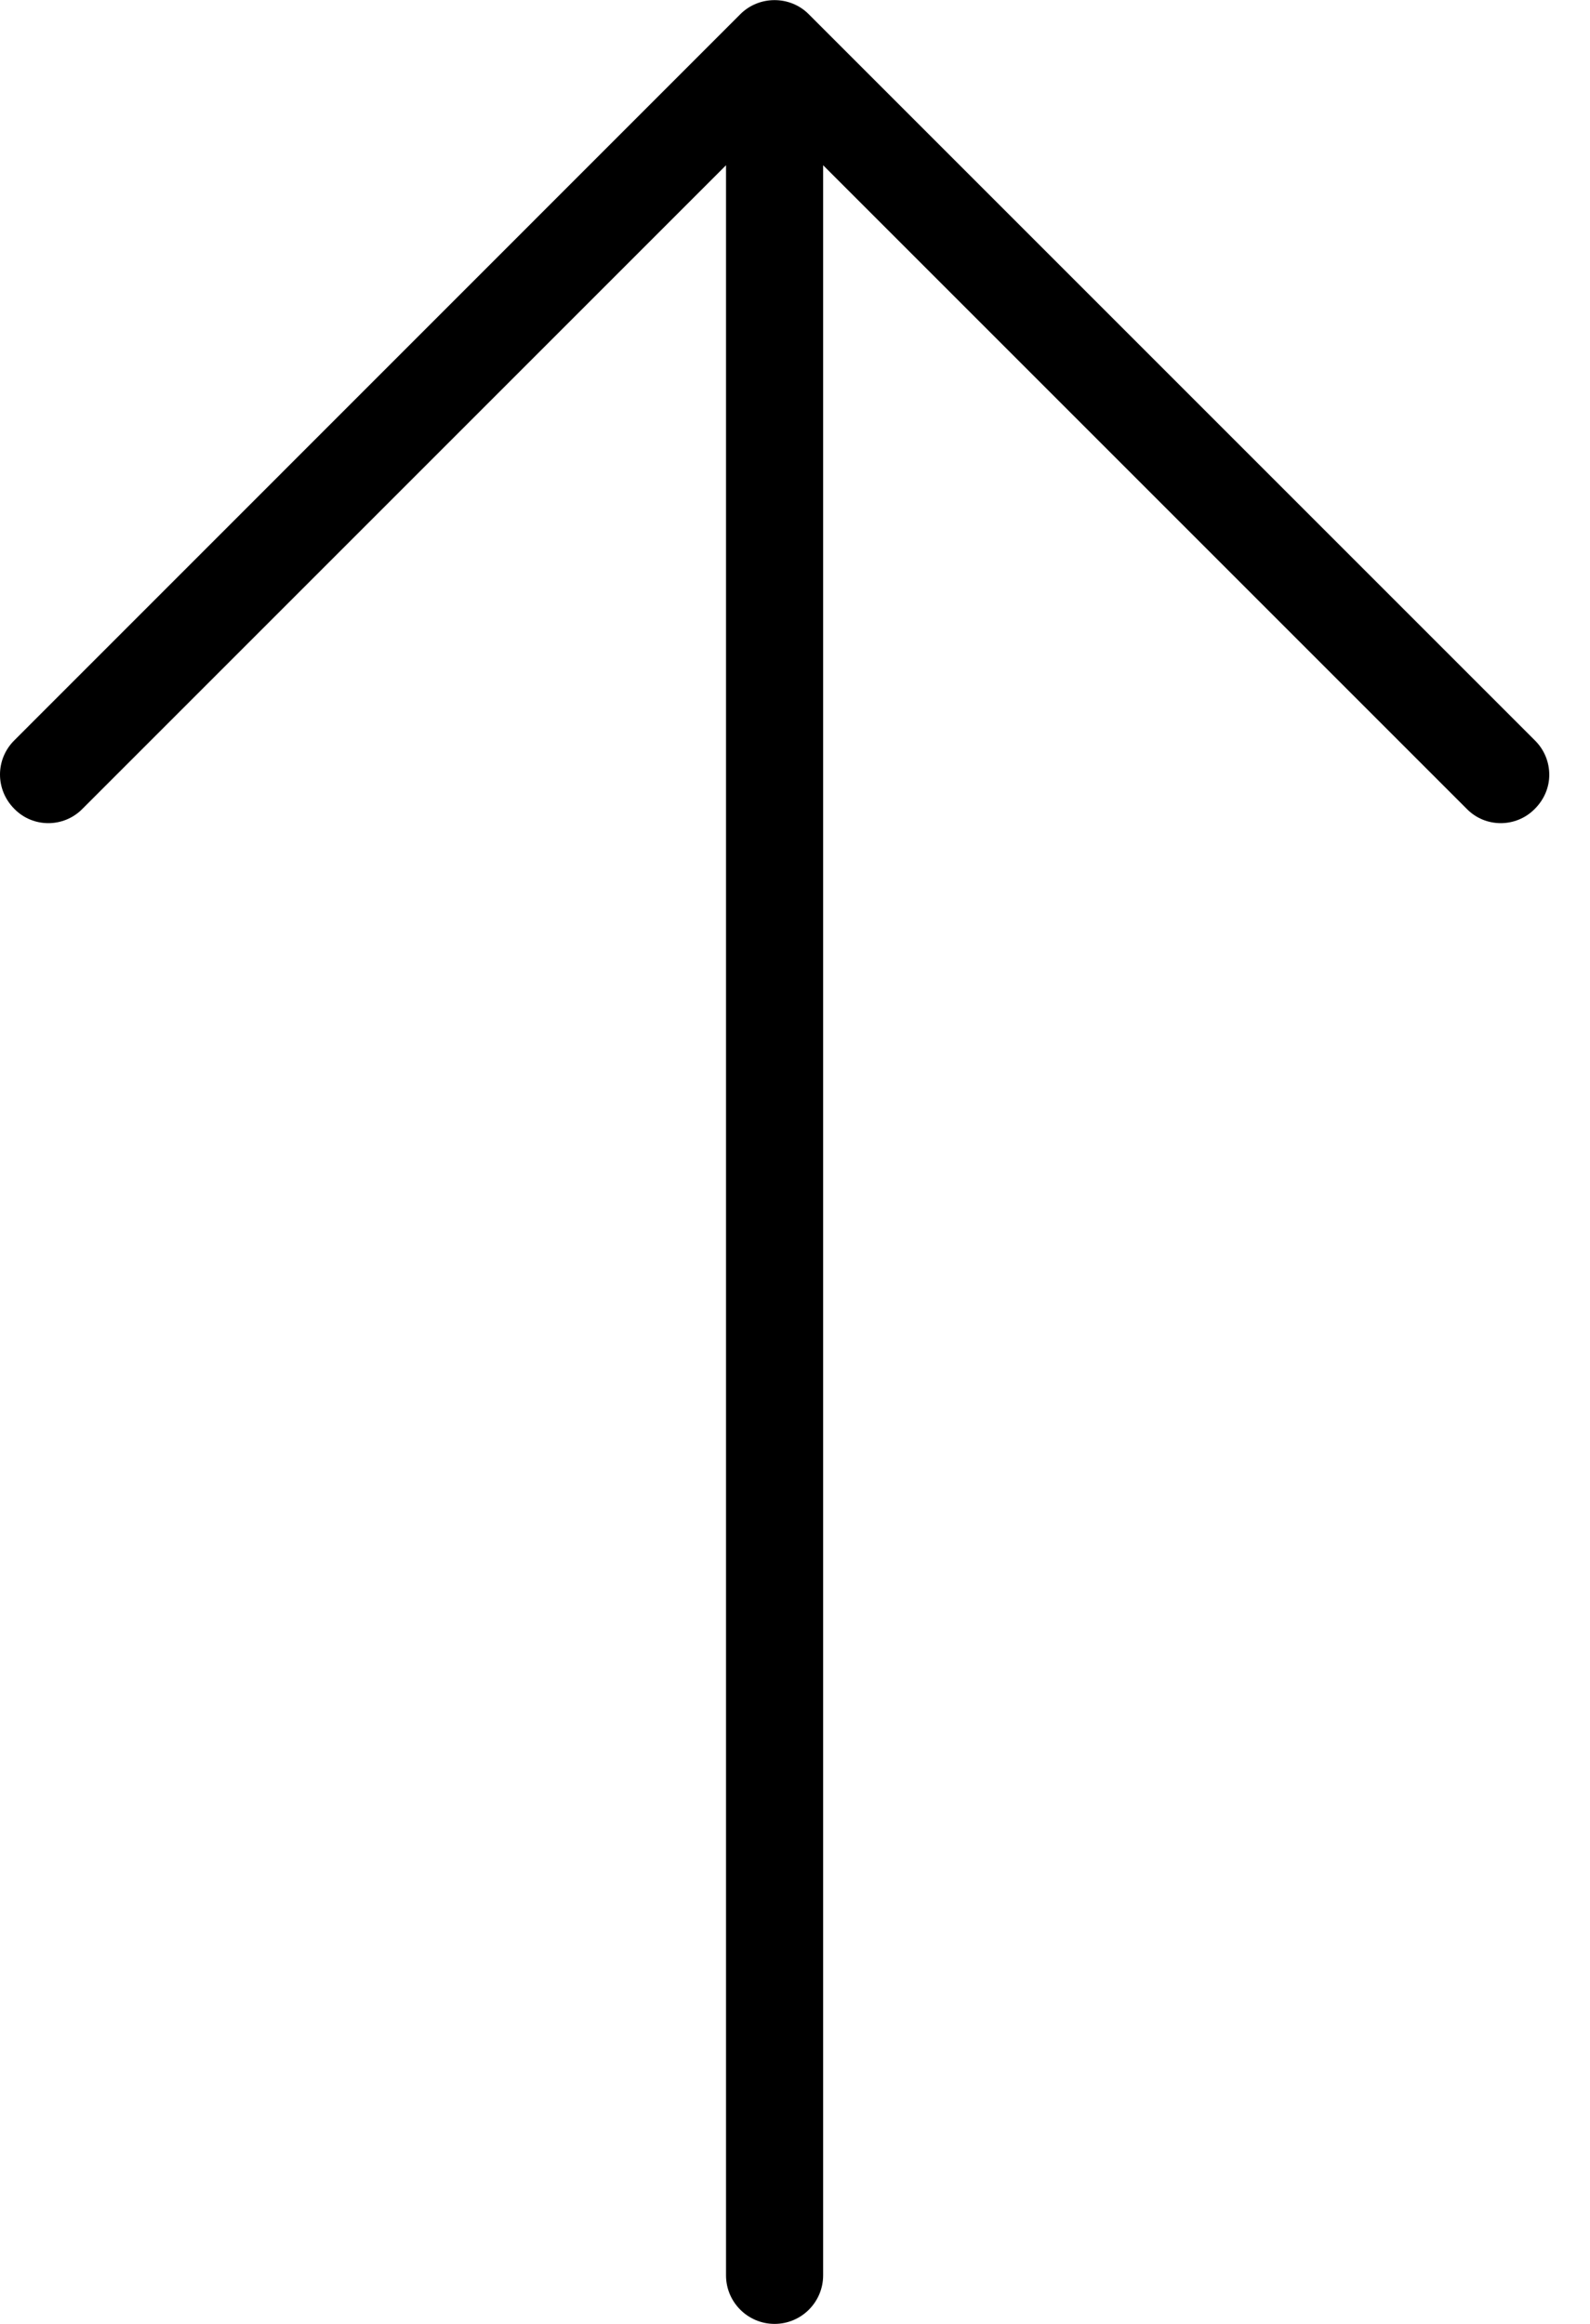<svg viewBox="0 0 13 19" xmlns="http://www.w3.org/2000/svg">
<path d="M6.611 0.115L12.549 6.053C12.627 6.13 12.667 6.231 12.667 6.335C12.667 6.435 12.627 6.535 12.549 6.613C12.396 6.769 12.144 6.769 11.992 6.613L6.73 1.351L6.73 18.603C6.73 18.822 6.552 19 6.333 19C6.114 19 5.936 18.822 5.936 18.603L5.936 1.351L0.674 6.613C0.521 6.769 0.269 6.769 0.117 6.613C-0.039 6.457 -0.039 6.208 0.117 6.053L6.054 0.115C6.207 -0.037 6.459 -0.037 6.611 0.115Z"/>
</svg>
